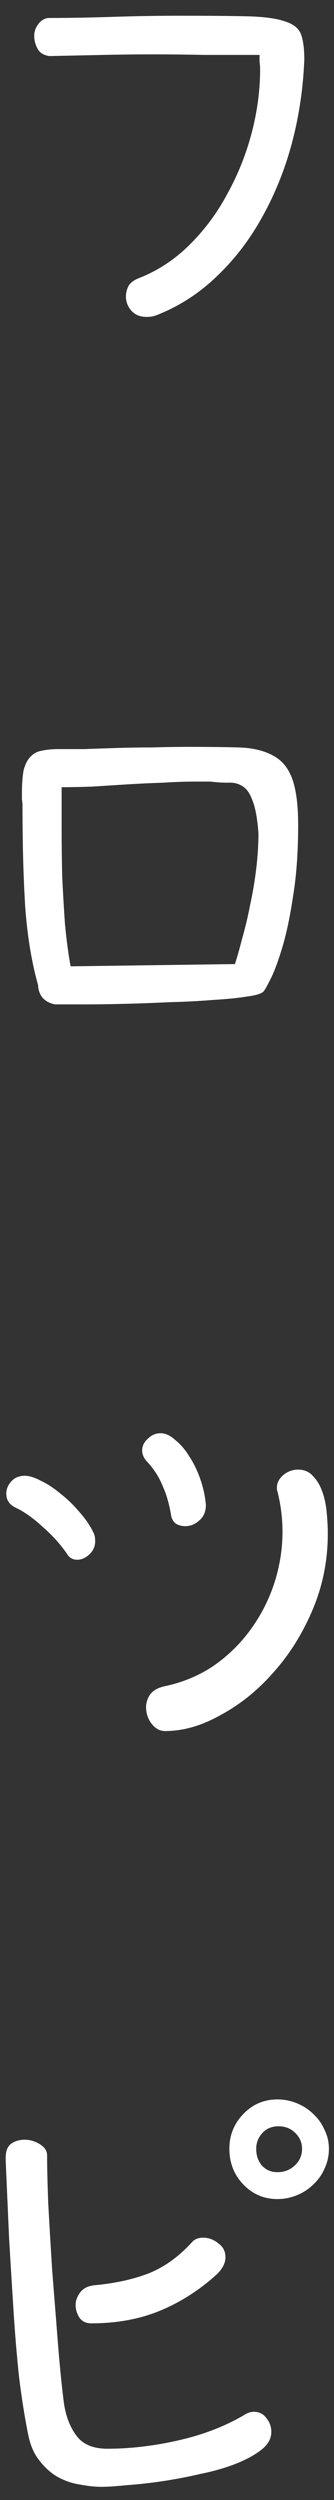 <svg width="21" height="157" viewBox="0 0 21 157" fill="none" xmlns="http://www.w3.org/2000/svg">
<rect x="0" y="0" width="21" height="157" fill="#333333" stroke="none"/>
<path d="M3.102 3.52C2.75 3.473 2.504 3.32 2.363 3.062C2.223 2.805 2.152 2.535 2.152 2.254C2.152 1.973 2.246 1.715 2.434 1.48C2.621 1.246 2.844 1.129 3.102 1.129C4.32 1.129 5.645 1.105 7.074 1.059C8.527 1.012 9.922 0.988 11.258 0.988C13.062 0.988 14.48 1 15.512 1.023C16.566 1.047 17.363 1.152 17.902 1.34C18.441 1.504 18.781 1.773 18.922 2.148C19.062 2.523 19.133 3.051 19.133 3.73C19.062 5.535 18.805 7.281 18.359 8.969C17.914 10.633 17.293 12.18 16.496 13.609C15.723 15.016 14.785 16.246 13.684 17.301C12.582 18.379 11.328 19.199 9.922 19.762C9.711 19.855 9.477 19.902 9.219 19.902C8.797 19.902 8.469 19.762 8.234 19.48C8.023 19.223 7.918 18.941 7.918 18.637C7.918 18.379 7.977 18.145 8.094 17.934C8.234 17.723 8.469 17.559 8.797 17.441C9.969 16.973 11.023 16.27 11.961 15.332C12.898 14.395 13.684 13.328 14.316 12.133C14.973 10.938 15.477 9.672 15.828 8.336C16.18 6.977 16.355 5.652 16.355 4.363C16.355 4.199 16.344 4.047 16.32 3.906C16.32 3.766 16.32 3.613 16.32 3.449C15.102 3.449 13.941 3.449 12.84 3.449C11.762 3.426 10.695 3.414 9.641 3.414C8.586 3.414 7.531 3.426 6.477 3.449C5.422 3.473 4.297 3.496 3.102 3.52ZM1.414 50.559C1.414 50.441 1.402 50.324 1.379 50.207C1.379 50.09 1.379 49.973 1.379 49.855C1.379 49.246 1.414 48.754 1.484 48.379C1.578 48.004 1.719 47.723 1.906 47.535C2.094 47.324 2.328 47.195 2.609 47.148C2.914 47.078 3.266 47.043 3.664 47.043C4.109 47.043 4.648 47.043 5.281 47.043C5.914 47.02 6.594 46.996 7.32 46.973C8.047 46.949 8.797 46.938 9.57 46.938C10.367 46.914 11.129 46.902 11.855 46.902C13.074 46.902 14.117 46.914 14.984 46.938C15.852 46.961 16.566 47.125 17.129 47.43C17.691 47.711 18.102 48.191 18.359 48.871C18.617 49.551 18.746 50.535 18.746 51.824C18.746 53.488 18.641 54.965 18.43 56.254C18.242 57.52 18.02 58.586 17.762 59.453C17.504 60.32 17.258 60.988 17.023 61.457C16.789 61.926 16.637 62.195 16.566 62.266C16.426 62.406 16.074 62.512 15.512 62.582C14.949 62.676 14.246 62.746 13.402 62.793C12.582 62.863 11.68 62.91 10.695 62.934C9.734 62.98 8.785 63.016 7.848 63.039C6.934 63.062 6.078 63.074 5.281 63.074C4.508 63.074 3.898 63.074 3.453 63.074C3.102 63.004 2.832 62.852 2.645 62.617C2.48 62.383 2.398 62.137 2.398 61.879C2 60.473 1.73 58.855 1.59 57.027C1.473 55.176 1.414 53.02 1.414 50.559ZM3.875 49.434C3.875 50.184 3.875 51.051 3.875 52.035C3.875 52.996 3.887 53.992 3.91 55.023C3.957 56.031 4.016 57.039 4.086 58.047C4.18 59.031 4.297 59.91 4.438 60.684L14.773 60.543C14.914 60.098 15.066 59.559 15.23 58.926C15.418 58.27 15.582 57.578 15.723 56.852C15.887 56.102 16.016 55.34 16.109 54.566C16.203 53.793 16.25 53.043 16.25 52.316C16.18 51.379 16.051 50.688 15.863 50.242C15.699 49.797 15.488 49.504 15.23 49.363C14.973 49.199 14.668 49.129 14.316 49.152C13.988 49.152 13.625 49.129 13.227 49.082H12.277C11.668 49.082 10.988 49.105 10.238 49.152C9.512 49.176 8.762 49.211 7.988 49.258C7.238 49.305 6.5 49.352 5.773 49.398C5.07 49.422 4.438 49.434 3.875 49.434ZM17.445 93.66C17.422 93.613 17.41 93.531 17.41 93.414C17.41 93.133 17.539 92.875 17.797 92.641C18.078 92.406 18.395 92.289 18.746 92.289C19.121 92.289 19.426 92.418 19.66 92.676C19.918 92.934 20.117 93.262 20.258 93.66C20.398 94.035 20.492 94.469 20.539 94.961C20.586 95.43 20.609 95.887 20.609 96.332C20.609 97.996 20.293 99.578 19.66 101.078C19.027 102.578 18.207 103.891 17.199 105.016C16.215 106.141 15.113 107.031 13.895 107.688C12.699 108.367 11.527 108.707 10.379 108.707C10.051 108.707 9.77 108.555 9.535 108.25C9.301 107.945 9.184 107.594 9.184 107.195C9.184 106.938 9.266 106.68 9.43 106.422C9.617 106.164 9.922 105.988 10.344 105.895C11.469 105.66 12.488 105.238 13.402 104.629C14.316 103.996 15.09 103.246 15.723 102.379C16.379 101.488 16.883 100.516 17.234 99.461C17.586 98.383 17.762 97.293 17.762 96.191C17.762 95.348 17.656 94.504 17.445 93.66ZM1.062 94.715C0.617 94.527 0.395 94.223 0.395 93.801C0.395 93.519 0.5 93.262 0.711 93.027C0.922 92.793 1.203 92.676 1.555 92.676C1.836 92.676 2.176 92.781 2.574 92.992C2.973 93.18 3.383 93.449 3.805 93.801C4.227 94.129 4.625 94.516 5 94.961C5.398 95.406 5.703 95.863 5.914 96.332C5.961 96.449 5.984 96.602 5.984 96.789C5.984 97.117 5.855 97.398 5.598 97.633C5.363 97.844 5.117 97.949 4.859 97.949C4.578 97.949 4.367 97.832 4.227 97.598C3.828 97.012 3.324 96.449 2.715 95.91C2.129 95.371 1.578 94.973 1.062 94.715ZM9.289 91.832C9.055 91.598 8.938 91.352 8.938 91.094C8.938 90.812 9.055 90.566 9.289 90.356C9.523 90.121 9.793 90.004 10.098 90.004C10.402 90.004 10.707 90.144 11.012 90.426C11.34 90.684 11.633 91.023 11.891 91.445C12.172 91.867 12.406 92.348 12.594 92.887C12.781 93.426 12.898 93.965 12.945 94.504C12.945 94.926 12.805 95.254 12.523 95.488C12.266 95.723 11.973 95.84 11.645 95.84C11.434 95.84 11.246 95.793 11.082 95.699C10.918 95.582 10.812 95.418 10.766 95.207C10.648 94.481 10.473 93.859 10.238 93.344C10.027 92.805 9.711 92.301 9.289 91.832ZM0.359 135.707V135.496C0.359 135.074 0.477 134.781 0.711 134.617C0.945 134.453 1.227 134.371 1.555 134.371C1.883 134.371 2.199 134.465 2.504 134.652C2.809 134.84 2.961 135.074 2.961 135.355C2.961 136.059 2.984 137.055 3.031 138.344C3.102 139.633 3.184 141.027 3.277 142.527C3.395 144.004 3.512 145.492 3.629 146.992C3.746 148.492 3.875 149.793 4.016 150.895C4.133 151.715 4.391 152.395 4.789 152.934C5.188 153.496 5.844 153.777 6.758 153.777C8.188 153.777 9.676 153.602 11.223 153.25C12.77 152.898 14.141 152.371 15.336 151.668C15.547 151.527 15.758 151.457 15.969 151.457C16.297 151.457 16.555 151.586 16.742 151.844C16.953 152.102 17.059 152.395 17.059 152.723C17.059 153.145 16.848 153.52 16.426 153.848C16.004 154.176 15.465 154.469 14.809 154.727C14.152 154.984 13.414 155.195 12.594 155.359C11.797 155.547 11 155.699 10.203 155.816C9.406 155.934 8.668 156.016 7.988 156.062C7.309 156.133 6.77 156.168 6.371 156.168C5.973 156.168 5.527 156.121 5.035 156.027C4.566 155.957 4.109 155.805 3.664 155.57C3.242 155.336 2.855 154.996 2.504 154.551C2.152 154.129 1.906 153.566 1.766 152.863C1.555 151.809 1.367 150.625 1.203 149.312C1.062 148 0.945 146.605 0.852 145.129C0.758 143.652 0.664 142.117 0.57 140.523C0.5 138.93 0.43 137.324 0.359 135.707ZM12.102 140.77C12.266 140.605 12.488 140.523 12.77 140.523C13.121 140.523 13.438 140.641 13.719 140.875C14.023 141.086 14.176 141.379 14.176 141.754C14.176 142.105 14 142.457 13.648 142.809C12.57 143.793 11.387 144.555 10.098 145.094C8.809 145.633 7.355 145.902 5.738 145.902C5.41 145.902 5.164 145.785 5 145.551C4.836 145.293 4.754 145.023 4.754 144.742C4.754 144.484 4.848 144.227 5.035 143.969C5.223 143.711 5.516 143.559 5.914 143.512C7.203 143.395 8.34 143.148 9.324 142.773C10.332 142.375 11.258 141.707 12.102 140.77ZM14.422 134.934C14.422 134.09 14.715 133.363 15.301 132.754C15.887 132.145 16.602 131.84 17.445 131.84C17.867 131.84 18.277 131.922 18.676 132.086C19.074 132.25 19.414 132.473 19.695 132.754C20 133.035 20.234 133.363 20.398 133.738C20.586 134.113 20.68 134.512 20.68 134.934C20.68 135.379 20.586 135.801 20.398 136.199C20.234 136.574 20 136.902 19.695 137.184C19.414 137.465 19.074 137.688 18.676 137.852C18.277 138.016 17.867 138.098 17.445 138.098C16.602 138.098 15.887 137.793 15.301 137.184C14.715 136.574 14.422 135.824 14.422 134.934ZM16.109 134.934C16.109 135.355 16.227 135.707 16.461 135.988C16.719 136.27 17.047 136.41 17.445 136.41C17.867 136.41 18.23 136.27 18.535 135.988C18.84 135.707 18.992 135.355 18.992 134.934C18.992 134.559 18.852 134.23 18.57 133.949C18.289 133.668 17.938 133.527 17.516 133.527C17.094 133.527 16.754 133.668 16.496 133.949C16.238 134.23 16.109 134.559 16.109 134.934Z" fill="white"/>
</svg>
